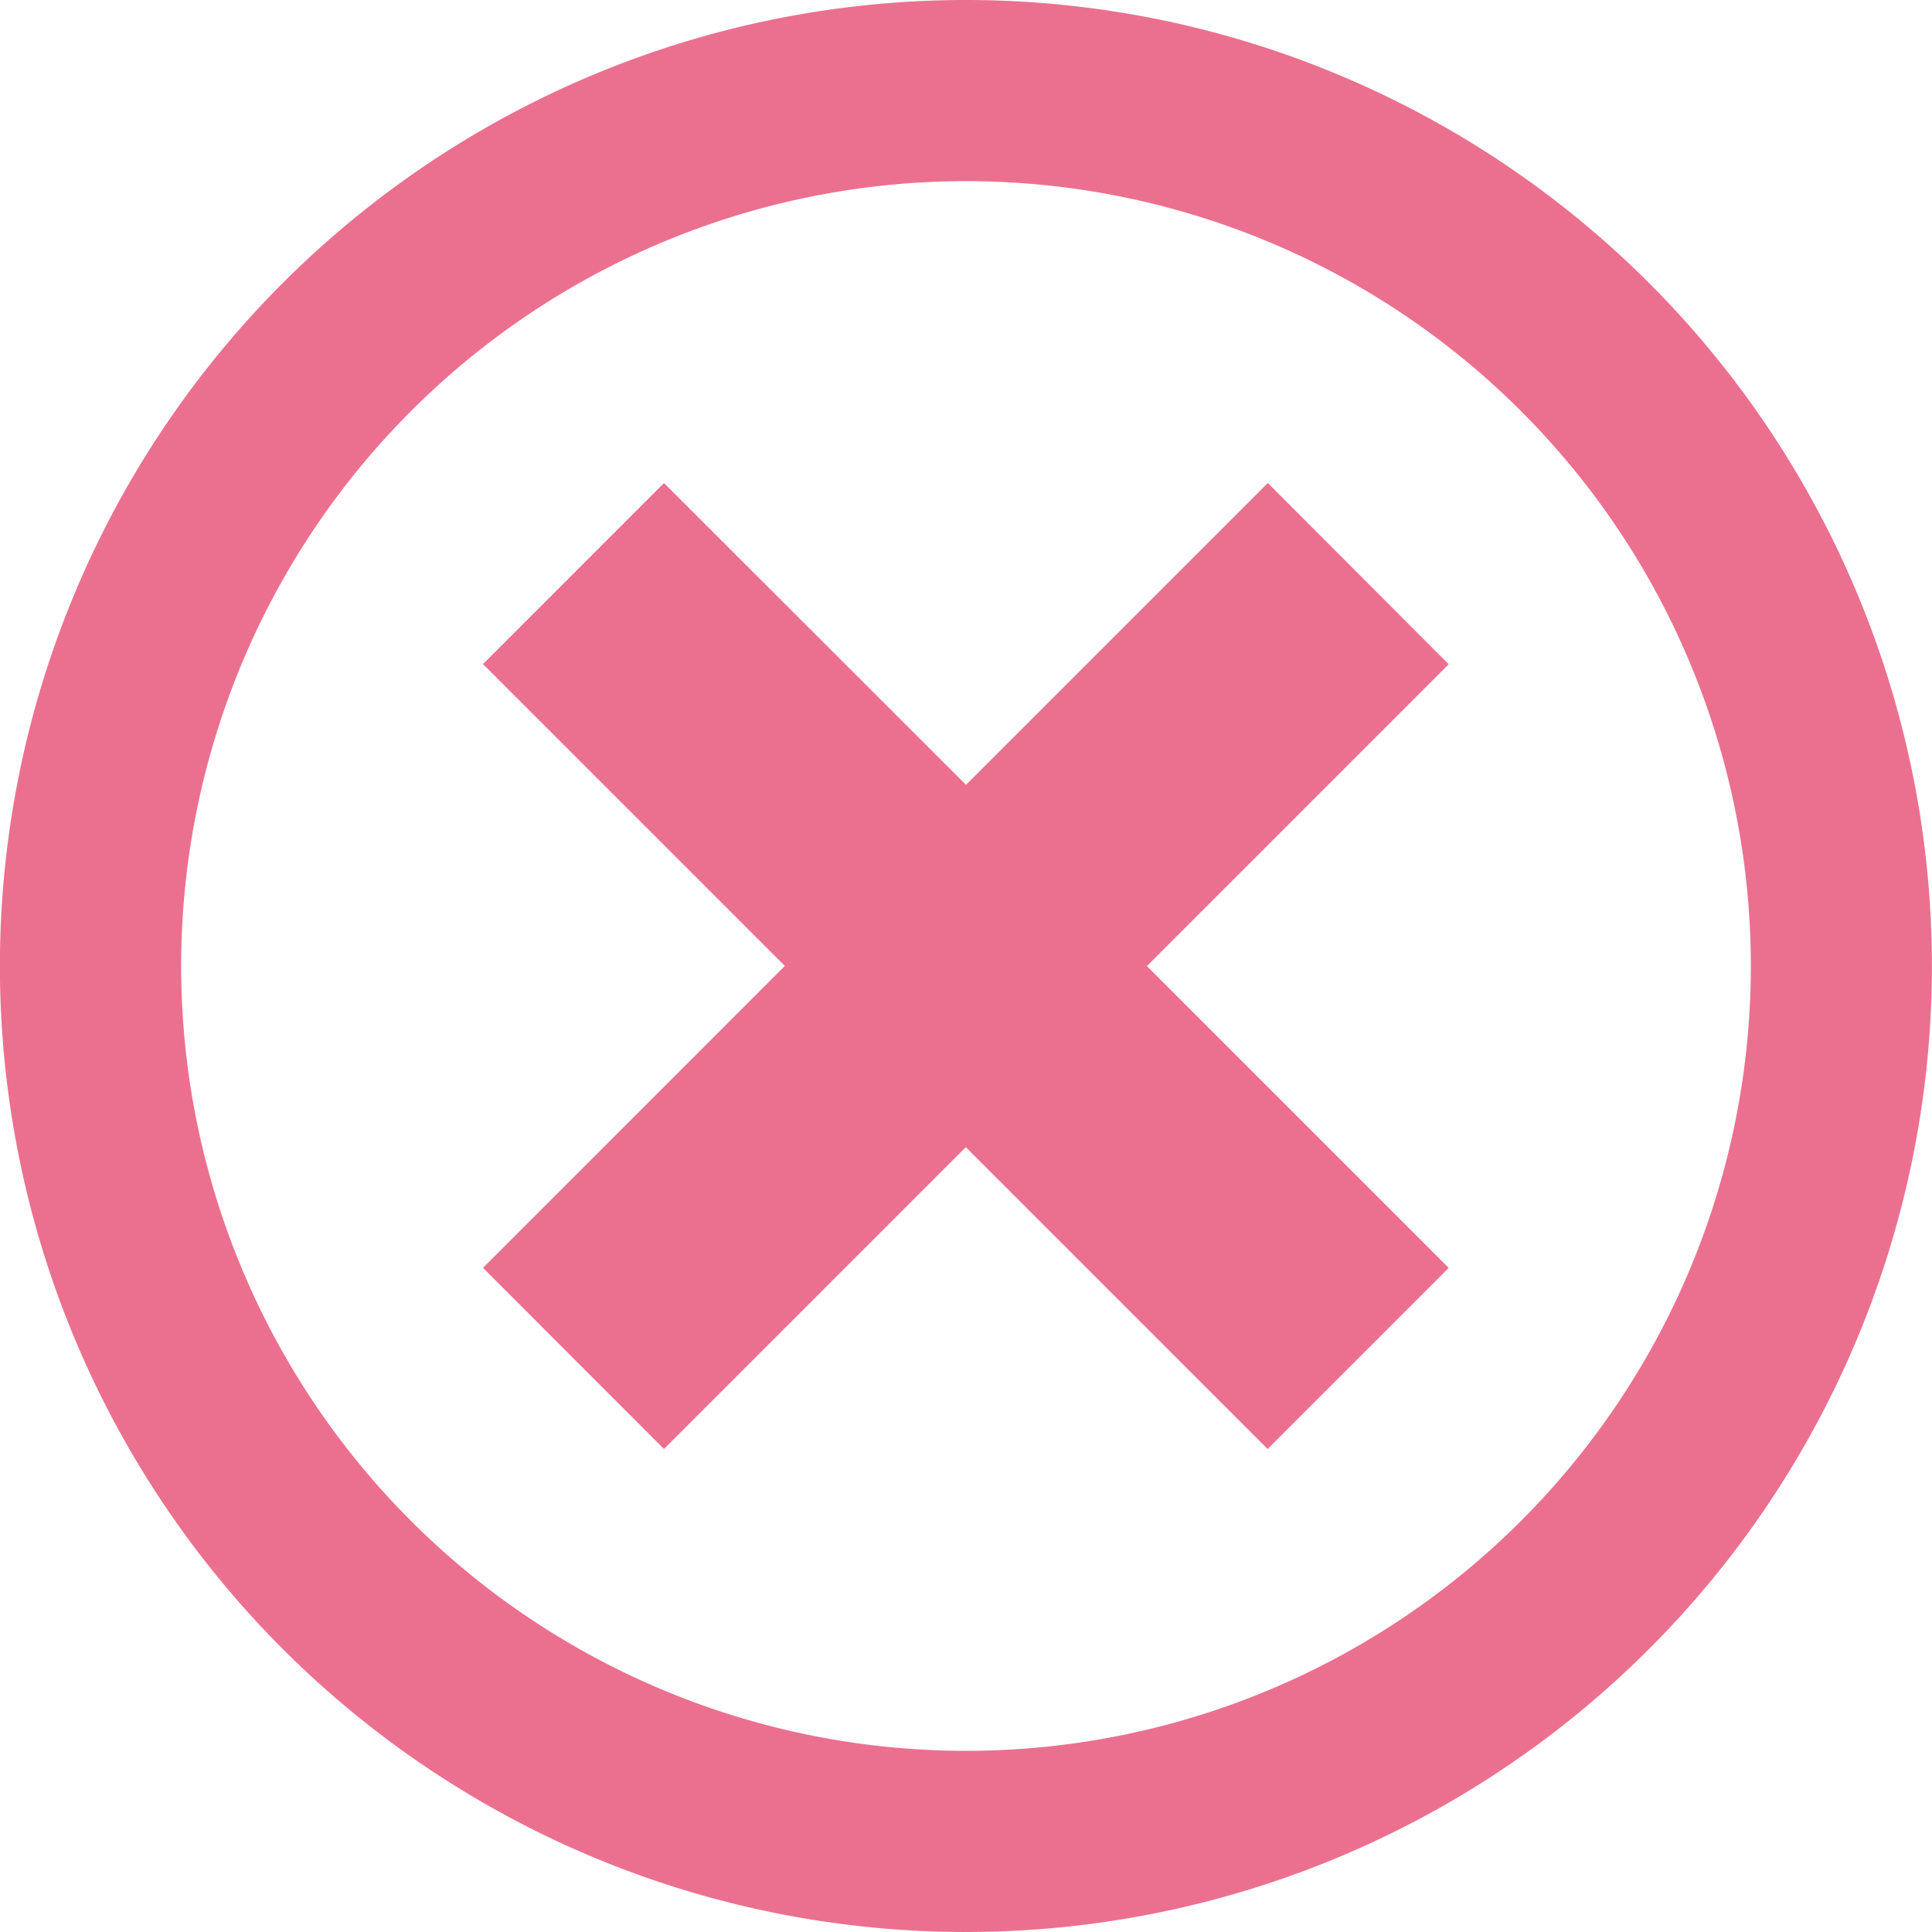 <svg xmlns="http://www.w3.org/2000/svg" width="21.616" height="21.616" viewBox="0 0 21.616 21.616"><path d="M13.379,1.928A10.808,10.808,0,1,0,24.186,12.736,10.808,10.808,0,0,0,13.379,1.928Zm0,19.589a8.781,8.781,0,1,1,8.781-8.781,8.781,8.781,0,0,1-8.781,8.781ZM16.756,7.332l-3.377,3.377L10,7.332,7.975,9.358l3.377,3.377L7.975,16.113,10,18.14l3.377-3.377,3.377,3.377,2.026-2.026-3.377-3.377,3.377-3.377Z" transform="translate(-2.571 -1.928)" fill="#e12454" opacity="0.65"/></svg>